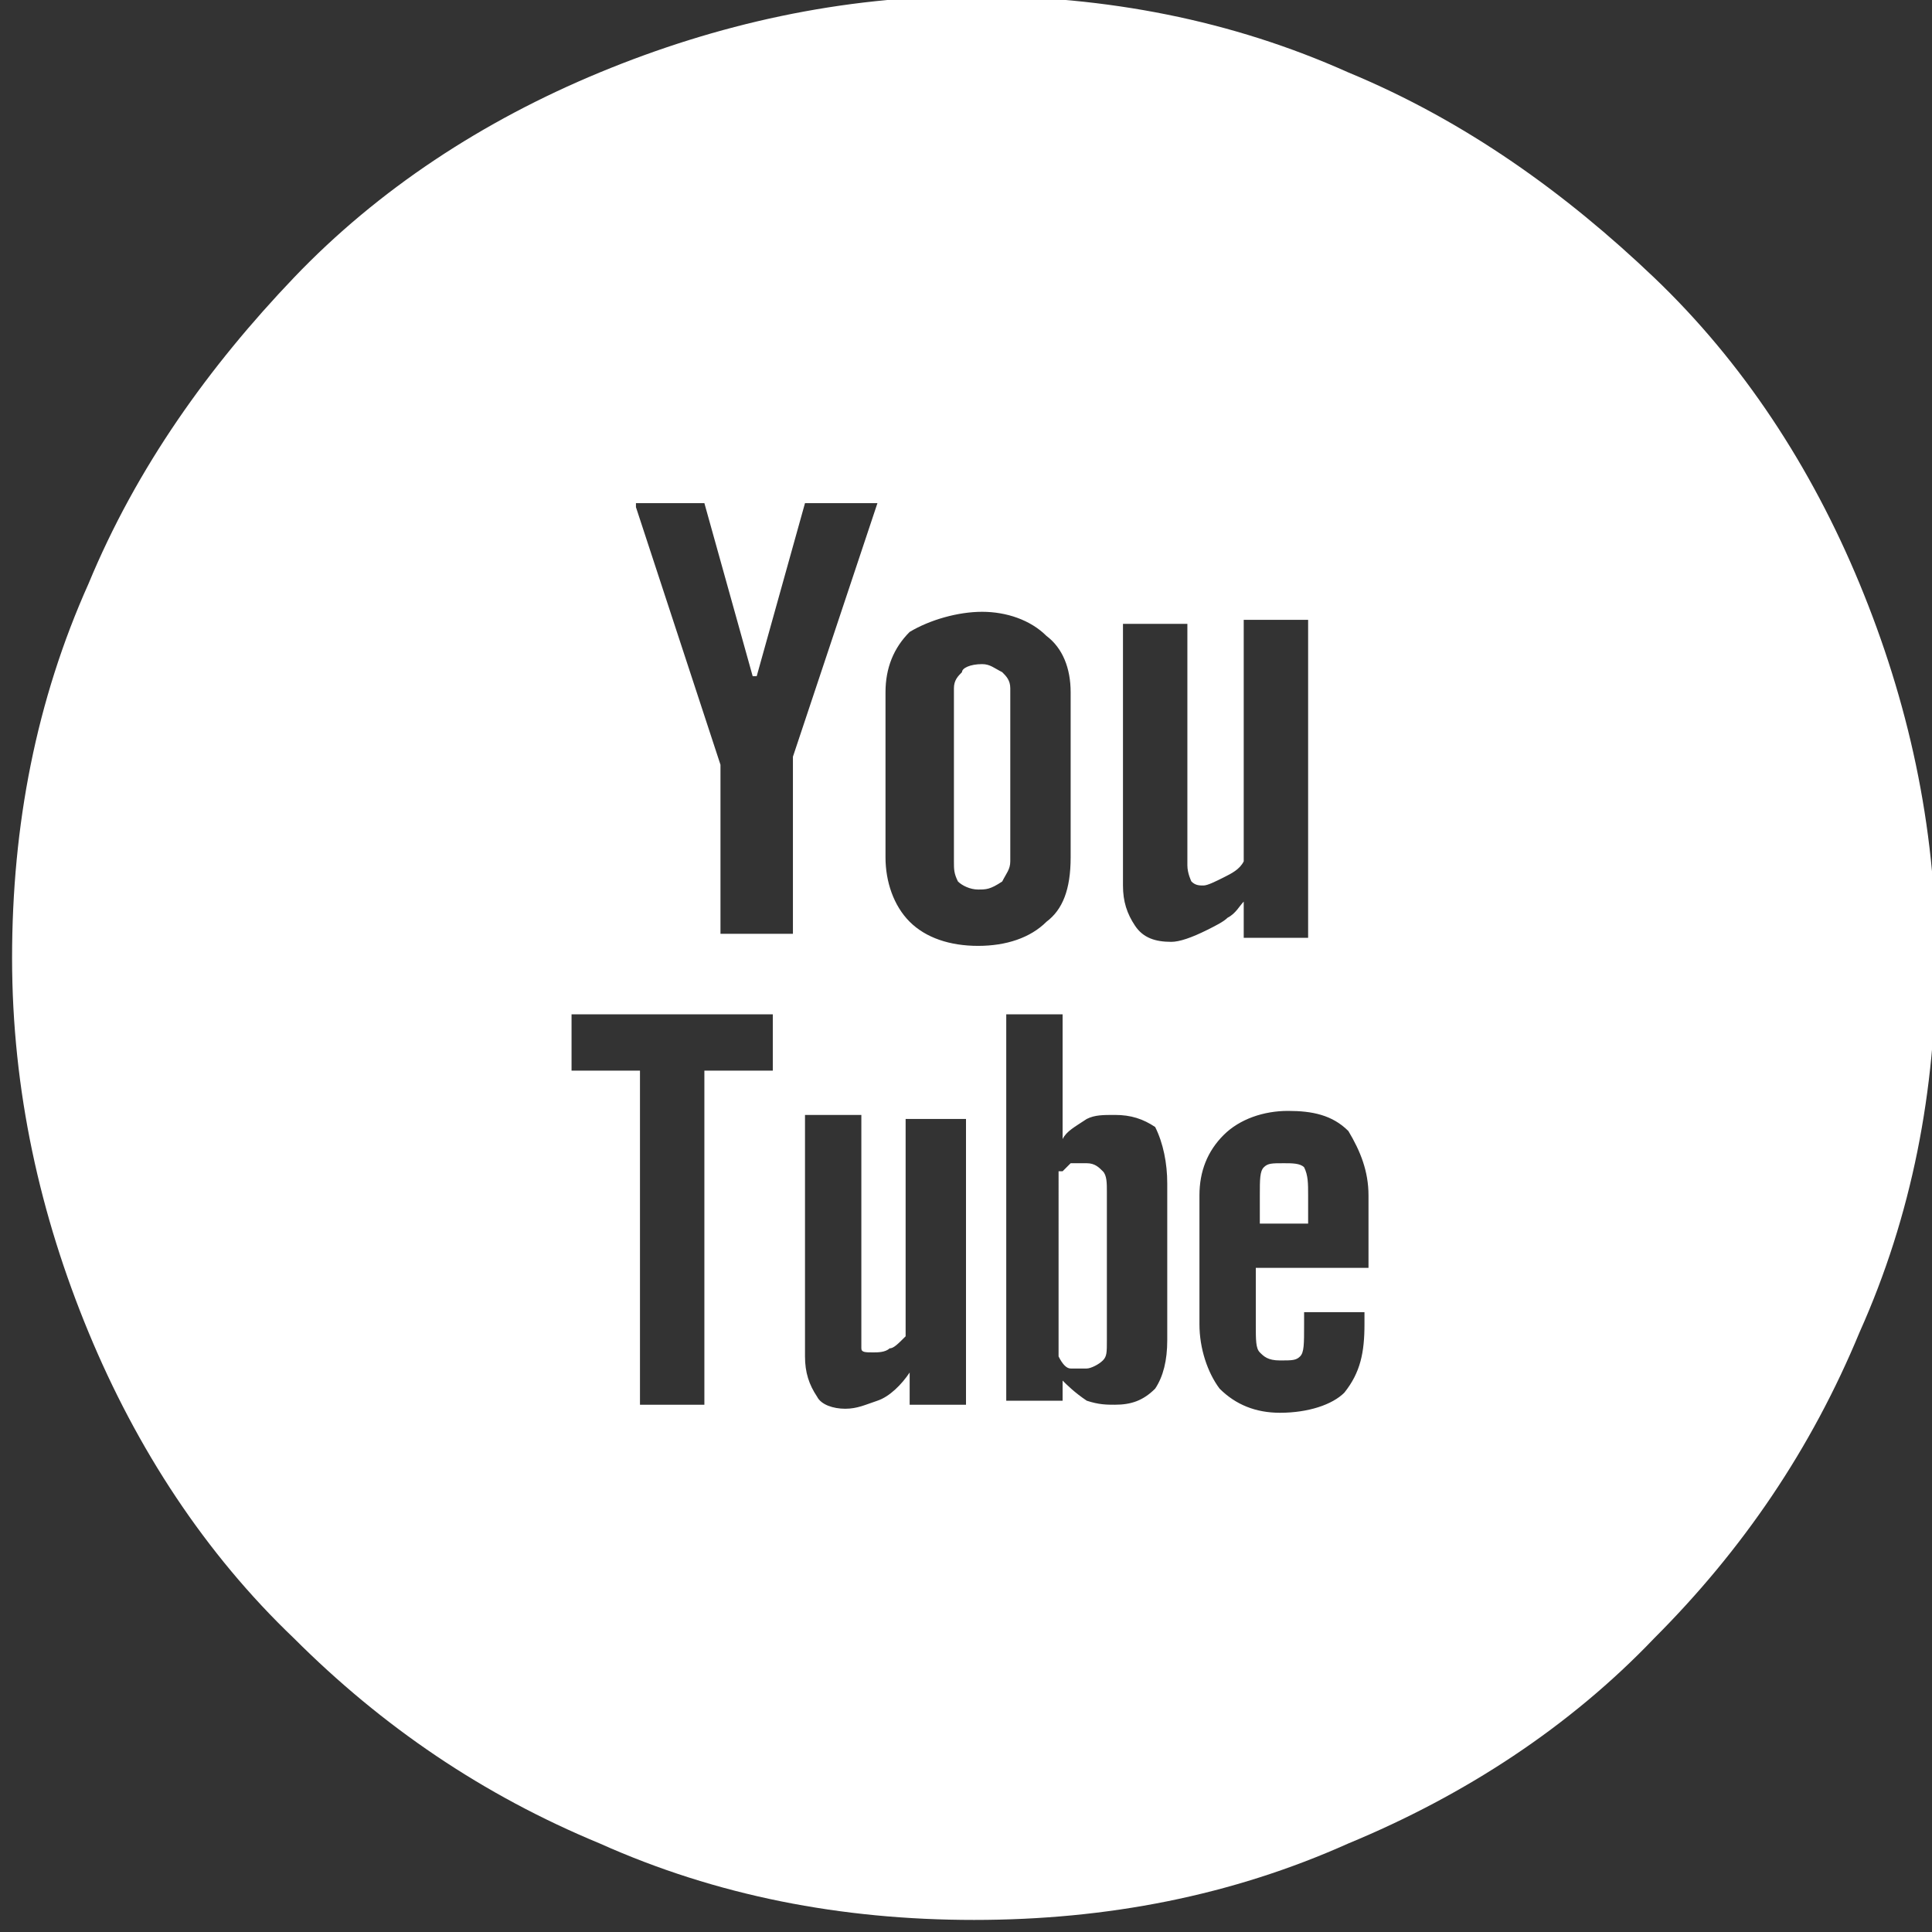 <?xml version="1.0" encoding="utf-8"?>
<!-- Generator: Adobe Illustrator 18.0.0, SVG Export Plug-In . SVG Version: 6.00 Build 0)  -->
<!DOCTYPE svg PUBLIC "-//W3C//DTD SVG 1.0//EN" "http://www.w3.org/TR/2001/REC-SVG-20010904/DTD/svg10.dtd">
<svg version="1.0" id="Layer_1" xmlns="http://www.w3.org/2000/svg" xmlns:xlink="http://www.w3.org/1999/xlink" x="0px" y="0px"
	 viewBox="0 0 48 48" enable-background="new 0 0 48 48" xml:space="preserve">
<rect x="0" y="0" width="48" height="48" fill="#333333" stroke="none"/>
<g>
	<path fill="#FFFFFF" d="M24.2,47.7c-3.3,0-6.4-0.6-9.3-1.9c-2.9-1.2-5.4-2.9-7.6-5.1c-2.2-2.1-3.9-4.7-5.1-7.6
		c-1.2-2.9-1.9-6-1.9-9.3s0.6-6.4,1.9-9.3c1.2-2.9,3-5.4,5.1-7.6s4.7-3.9,7.6-5.1c2.9-1.2,6-1.9,9.3-1.9s6.4,0.6,9.3,1.9
		c2.9,1.2,5.4,3,7.6,5.1s3.9,4.7,5.1,7.6c1.2,2.9,1.9,6,1.9,9.3s-0.6,6.4-1.9,9.3c-1.2,2.9-2.9,5.4-5.1,7.6
		c-2.1,2.2-4.7,3.9-7.6,5.1C30.6,47.1,27.5,47.7,24.2,47.7z M14.2,26.6h1.7v8.3h1.6v-8.3h1.7v-1.4h-5V26.6z M15.8,12.6l2.1,6.4v4.2
		h1.8v-4.4l2.1-6.3H20l-1.2,4.3h-0.1l-1.2-4.3H15.8z M23.9,27.8h-1.4v5.4c-0.2,0.2-0.3,0.3-0.4,0.3c-0.1,0.1-0.3,0.1-0.4,0.1
		c-0.2,0-0.3,0-0.3-0.1c0,0,0-0.1,0-0.2c0-0.1,0-0.1,0-0.2v-5.4h-1.4v6c0,0.4,0.1,0.7,0.3,1c0.1,0.2,0.4,0.3,0.7,0.3
		c0.3,0,0.5-0.1,0.8-0.2c0.3-0.1,0.6-0.4,0.8-0.7v0.8h1.4V27.8z M22,21.3c0,0.6,0.2,1.2,0.6,1.6c0.4,0.4,1,0.6,1.7,0.6
		s1.3-0.2,1.7-0.6c0.4-0.3,0.6-0.8,0.6-1.6v-4.1c0-0.6-0.2-1.1-0.6-1.4c-0.4-0.4-1-0.6-1.6-0.6s-1.3,0.2-1.8,0.5
		c-0.4,0.4-0.6,0.9-0.6,1.5V21.3z M24.3,22.1c-0.2,0-0.4-0.1-0.5-0.2c-0.1-0.2-0.1-0.3-0.1-0.5v-4.3c0-0.2,0.1-0.3,0.2-0.4
		c0-0.1,0.2-0.2,0.5-0.2c0.2,0,0.3,0.1,0.5,0.2c0.1,0.1,0.2,0.2,0.2,0.4v4.3c0,0.2-0.1,0.3-0.2,0.5C24.6,22.1,24.5,22.1,24.3,22.1z
		 M27.7,27.7c-0.3,0-0.5,0-0.7,0.1c-0.3,0.2-0.5,0.3-0.6,0.5v-3.1H25v9.6h1.4v-0.5c0.1,0.1,0.3,0.3,0.6,0.5c0.3,0.1,0.5,0.1,0.7,0.1
		c0.4,0,0.7-0.1,1-0.4c0.2-0.3,0.3-0.7,0.3-1.2v-3.9c0-0.5-0.1-1-0.3-1.4C28.4,27.8,28.1,27.7,27.7,27.7z M26.4,29.1
		c0,0,0.1-0.1,0.1-0.1c0,0,0.1-0.1,0.1-0.1c0.1,0,0.1,0,0.2,0c0,0,0.1,0,0.2,0c0.2,0,0.3,0.1,0.4,0.2c0.1,0.1,0.1,0.3,0.1,0.5v3.7
		c0,0.3,0,0.4-0.1,0.5c-0.1,0.1-0.3,0.2-0.4,0.2c-0.1,0-0.1,0-0.2,0c0,0-0.1,0-0.2,0c-0.1,0-0.2-0.1-0.3-0.3V29.1z M27.9,22
		c0,0.4,0.1,0.7,0.3,1c0.2,0.3,0.5,0.4,0.9,0.4c0.2,0,0.5-0.1,0.9-0.3c0.2-0.1,0.4-0.2,0.5-0.3c0.2-0.1,0.3-0.3,0.4-0.4v0.9h1.6
		v-7.9h-1.6v6c-0.1,0.2-0.3,0.3-0.5,0.4C30.2,21.9,30,22,29.9,22c-0.1,0-0.2,0-0.3-0.1c0,0-0.1-0.2-0.1-0.4v-6h-1.6V22z M34,29.7
		c0-0.6-0.2-1.1-0.5-1.6c-0.4-0.4-0.9-0.5-1.5-0.5c-0.6,0-1.2,0.2-1.6,0.6c-0.4,0.4-0.6,0.9-0.6,1.5v3.2c0,0.6,0.2,1.2,0.5,1.6
		c0.4,0.4,0.9,0.6,1.5,0.6c0.7,0,1.3-0.2,1.6-0.5c0.4-0.5,0.5-1,0.5-1.7v-0.3h-1.5v0.3c0,0.5,0,0.7-0.1,0.8
		c-0.1,0.1-0.2,0.1-0.5,0.1c-0.3,0-0.4-0.1-0.5-0.2c-0.1-0.1-0.1-0.3-0.1-0.7v-1.4H34V29.7z M31.4,29c0.1-0.1,0.2-0.1,0.5-0.1
		c0.2,0,0.4,0,0.5,0.1c0.1,0.2,0.1,0.4,0.1,0.7v0.7h-1.2v-0.7C31.3,29.3,31.3,29.1,31.4,29z"/>
</g>
</svg>
